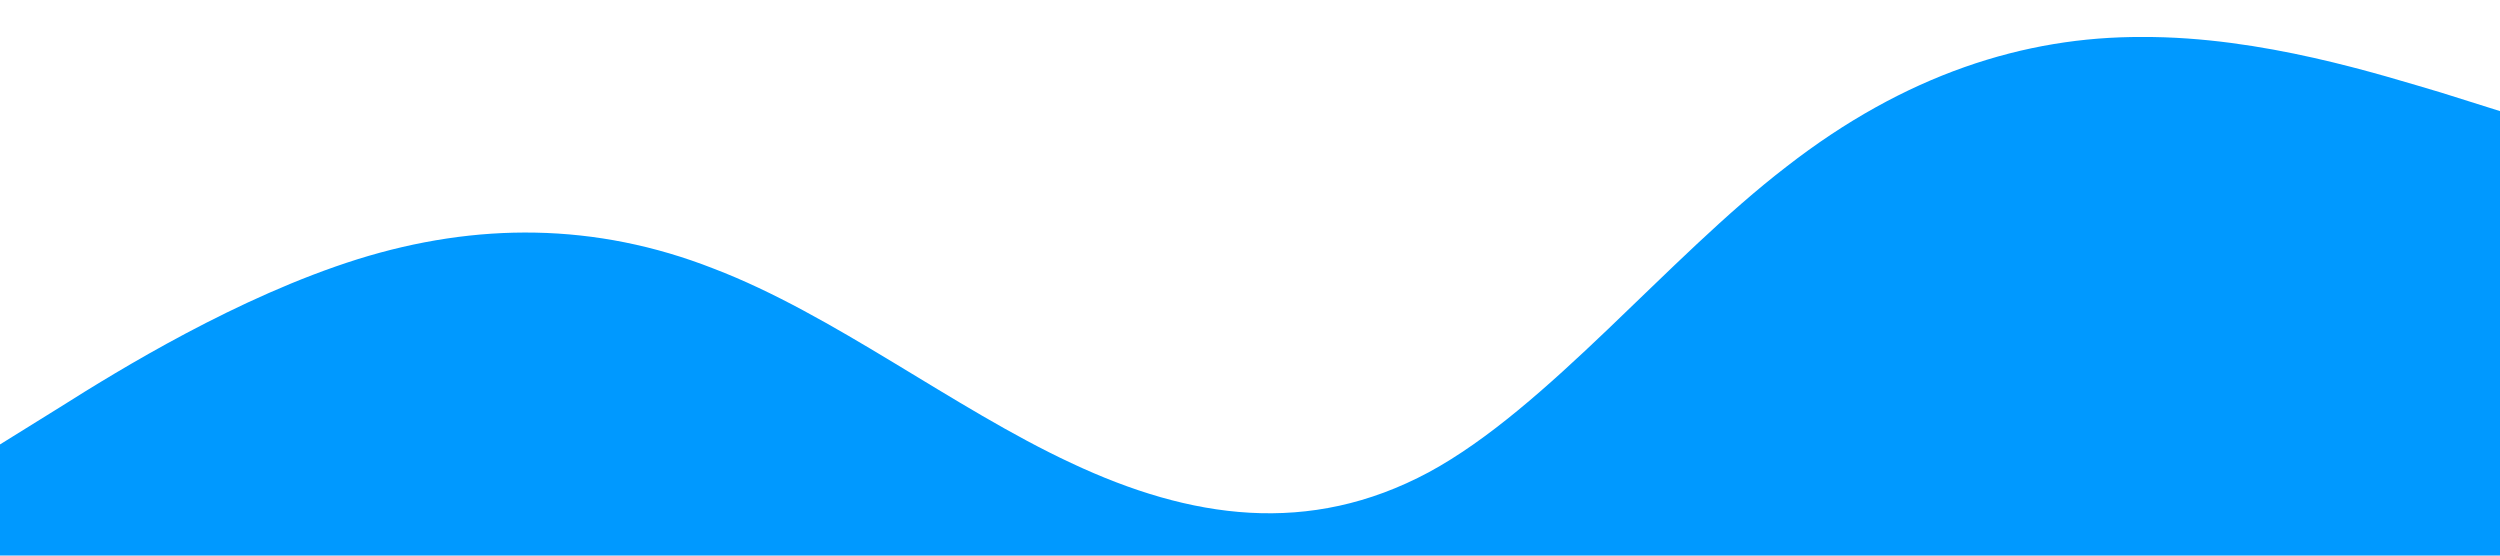 <?xml version="1.0" standalone="no"?><svg xmlns="http://www.w3.org/2000/svg" viewBox="0 0 1440 320"><path fill="#0099ff" fill-opacity="1" d="M0,256L34.3,234.7C68.6,213,137,171,206,149.3C274.3,128,343,128,411,154.7C480,181,549,235,617,266.7C685.7,299,754,309,823,272C891.4,235,960,149,1029,96C1097.1,43,1166,21,1234,21.3C1302.9,21,1371,43,1406,53.3L1440,64L1440,320L1405.7,320C1371.4,320,1303,320,1234,320C1165.7,320,1097,320,1029,320C960,320,891,320,823,320C754.3,320,686,320,617,320C548.6,320,480,320,411,320C342.9,320,274,320,206,320C137.1,320,69,320,34,320L0,320Z"></path></svg>